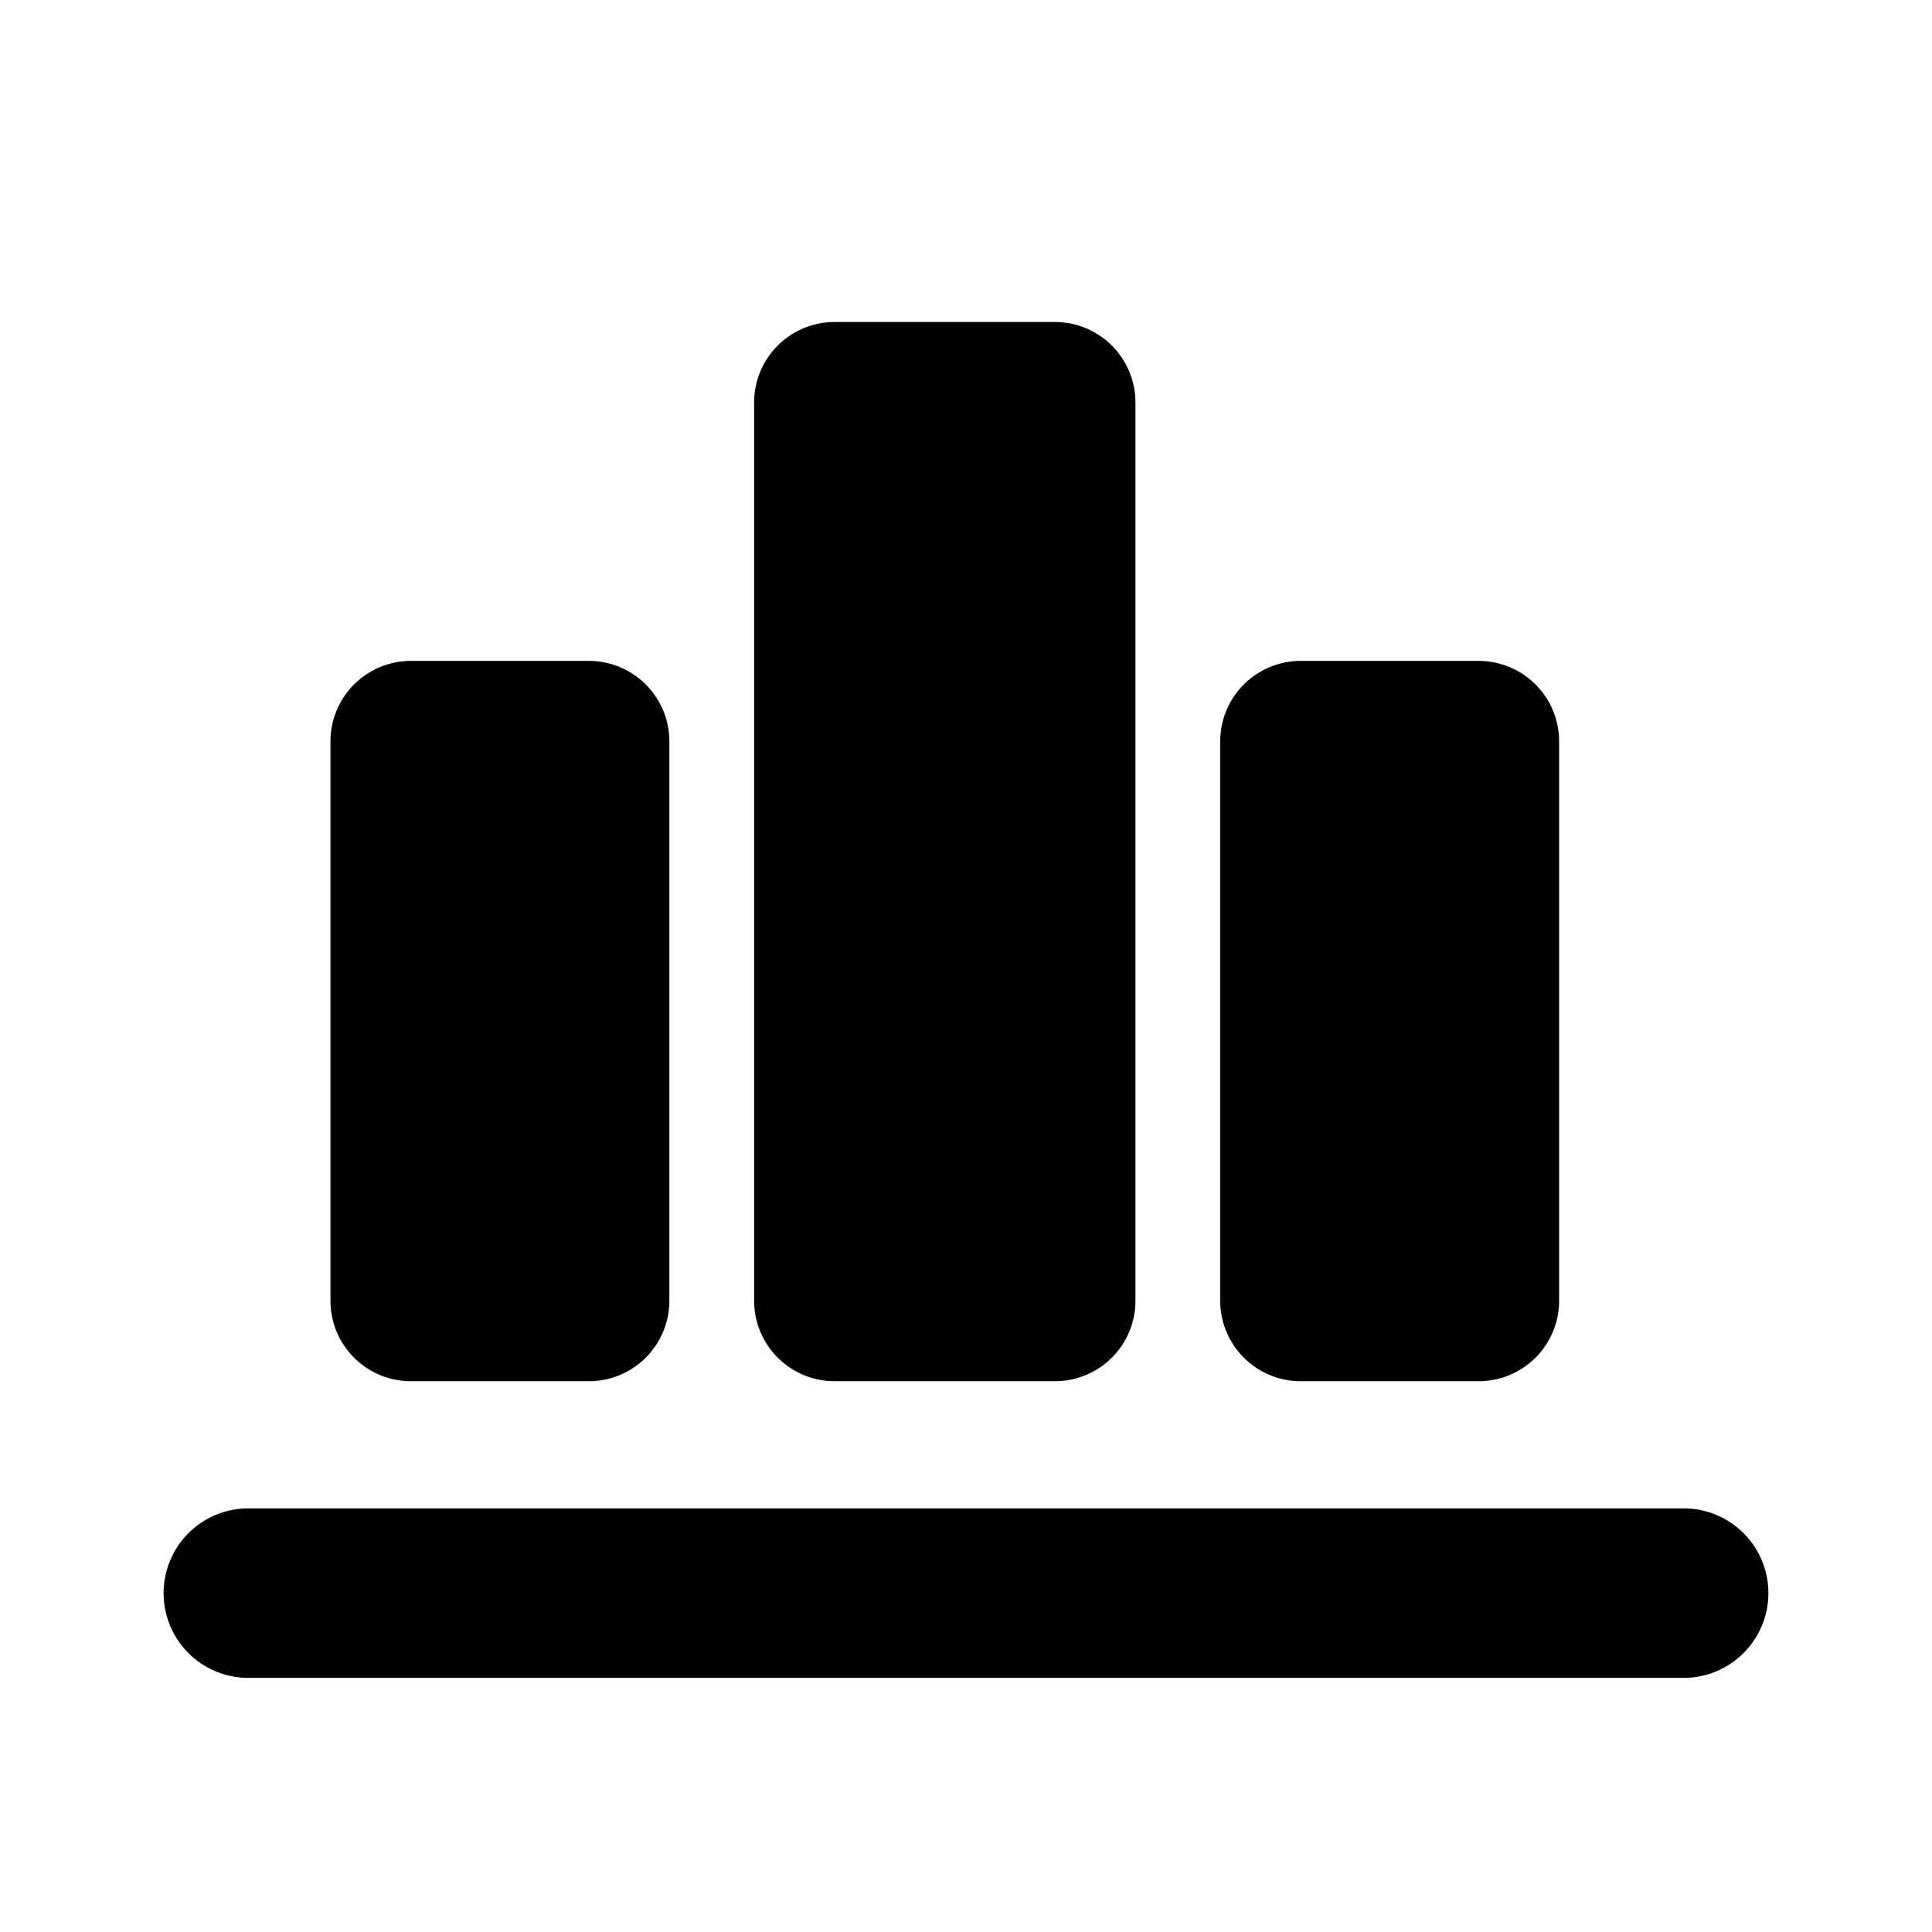 <!-- FILE GENERATED BY packages/components/design-tokens/build-scripts/generate-icons.js DO NOT CHANGE -->

<svg
    xmlns="http://www.w3.org/2000/svg"
    fill="none"
    data-token-name="IconAnalyticsChart_24"
    viewBox="0 0 24 24"
    aria-hidden="true"
>
    <path
        fill="currentColor"
        fill-rule="evenodd"
        d="M10.368 4a1 1 0 0 0-1 1v11.158a1 1 0 0 0 1 1h2.737a1 1 0 0 0 1-1V5a1 1 0 0 0-1-1h-2.737ZM5.105 8.21a1 1 0 0 0-1 1v6.948a1 1 0 0 0 1 1h2.21a1 1 0 0 0 1-1V9.21a1 1 0 0 0-1-1h-2.21Zm10.053 1a1 1 0 0 1 1-1h2.21a1 1 0 0 1 1 1v6.948a1 1 0 0 1-1 1h-2.21a1 1 0 0 1-1-1V9.21ZM3.053 18.738a1.053 1.053 0 0 0 0 2.105h17.894a1.053 1.053 0 0 0 0-2.105H3.053Z"
        clip-rule="evenodd"
    />
</svg>
